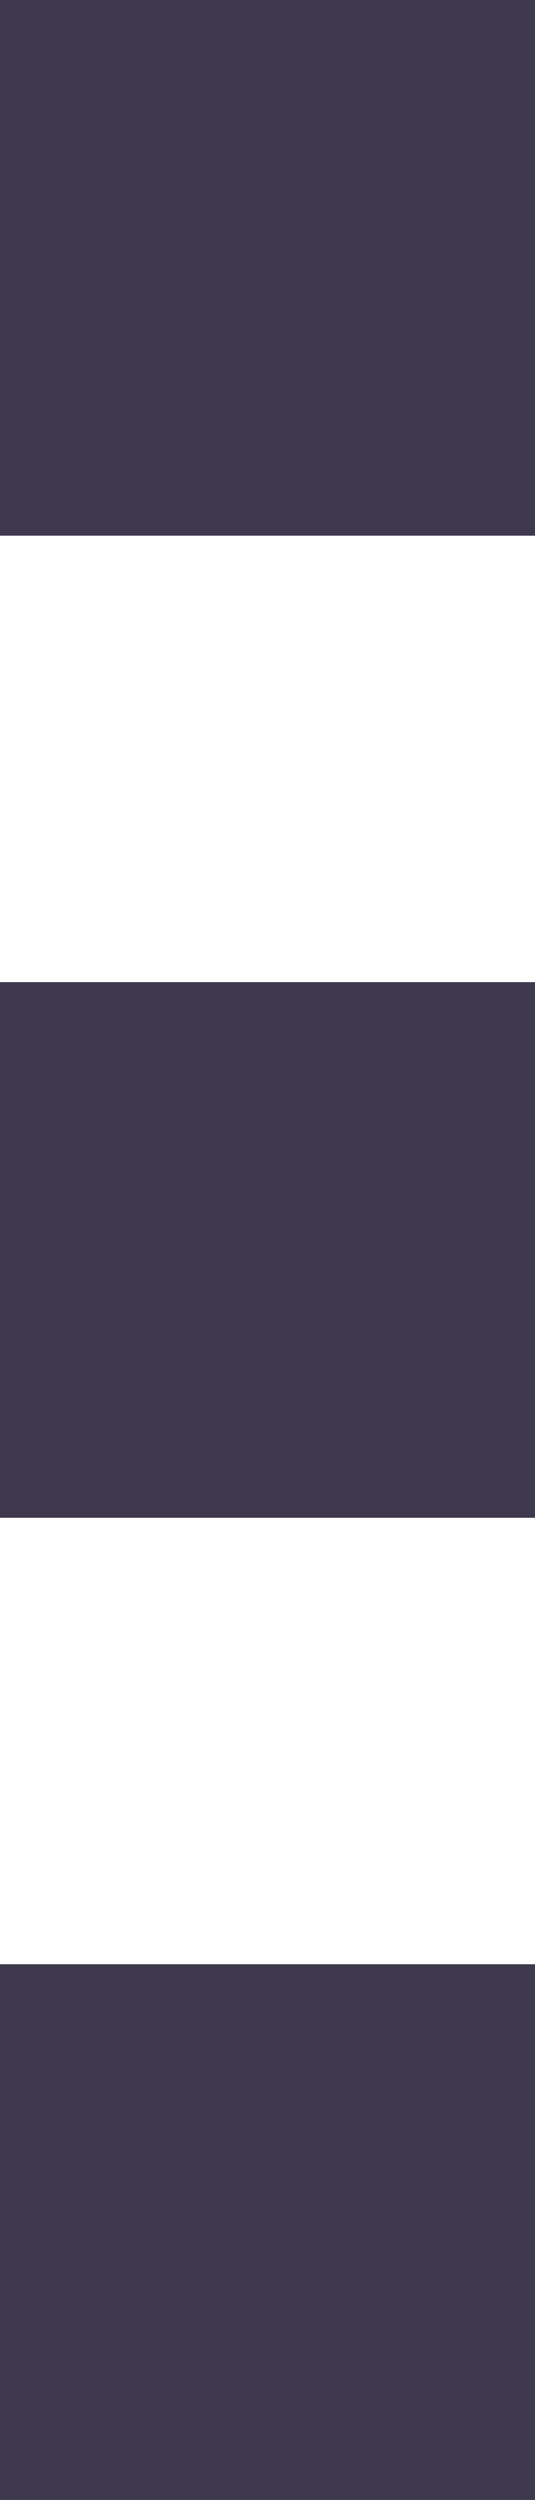 <svg width="6" height="28" viewBox="0 0 6 28" fill="none" xmlns="http://www.w3.org/2000/svg">
<rect width="6" height="6" fill="#3E394C"/>
<rect y="11" width="6" height="6" fill="#3E394C"/>
<rect y="22" width="6" height="6" fill="#3E394C"/>
</svg>

